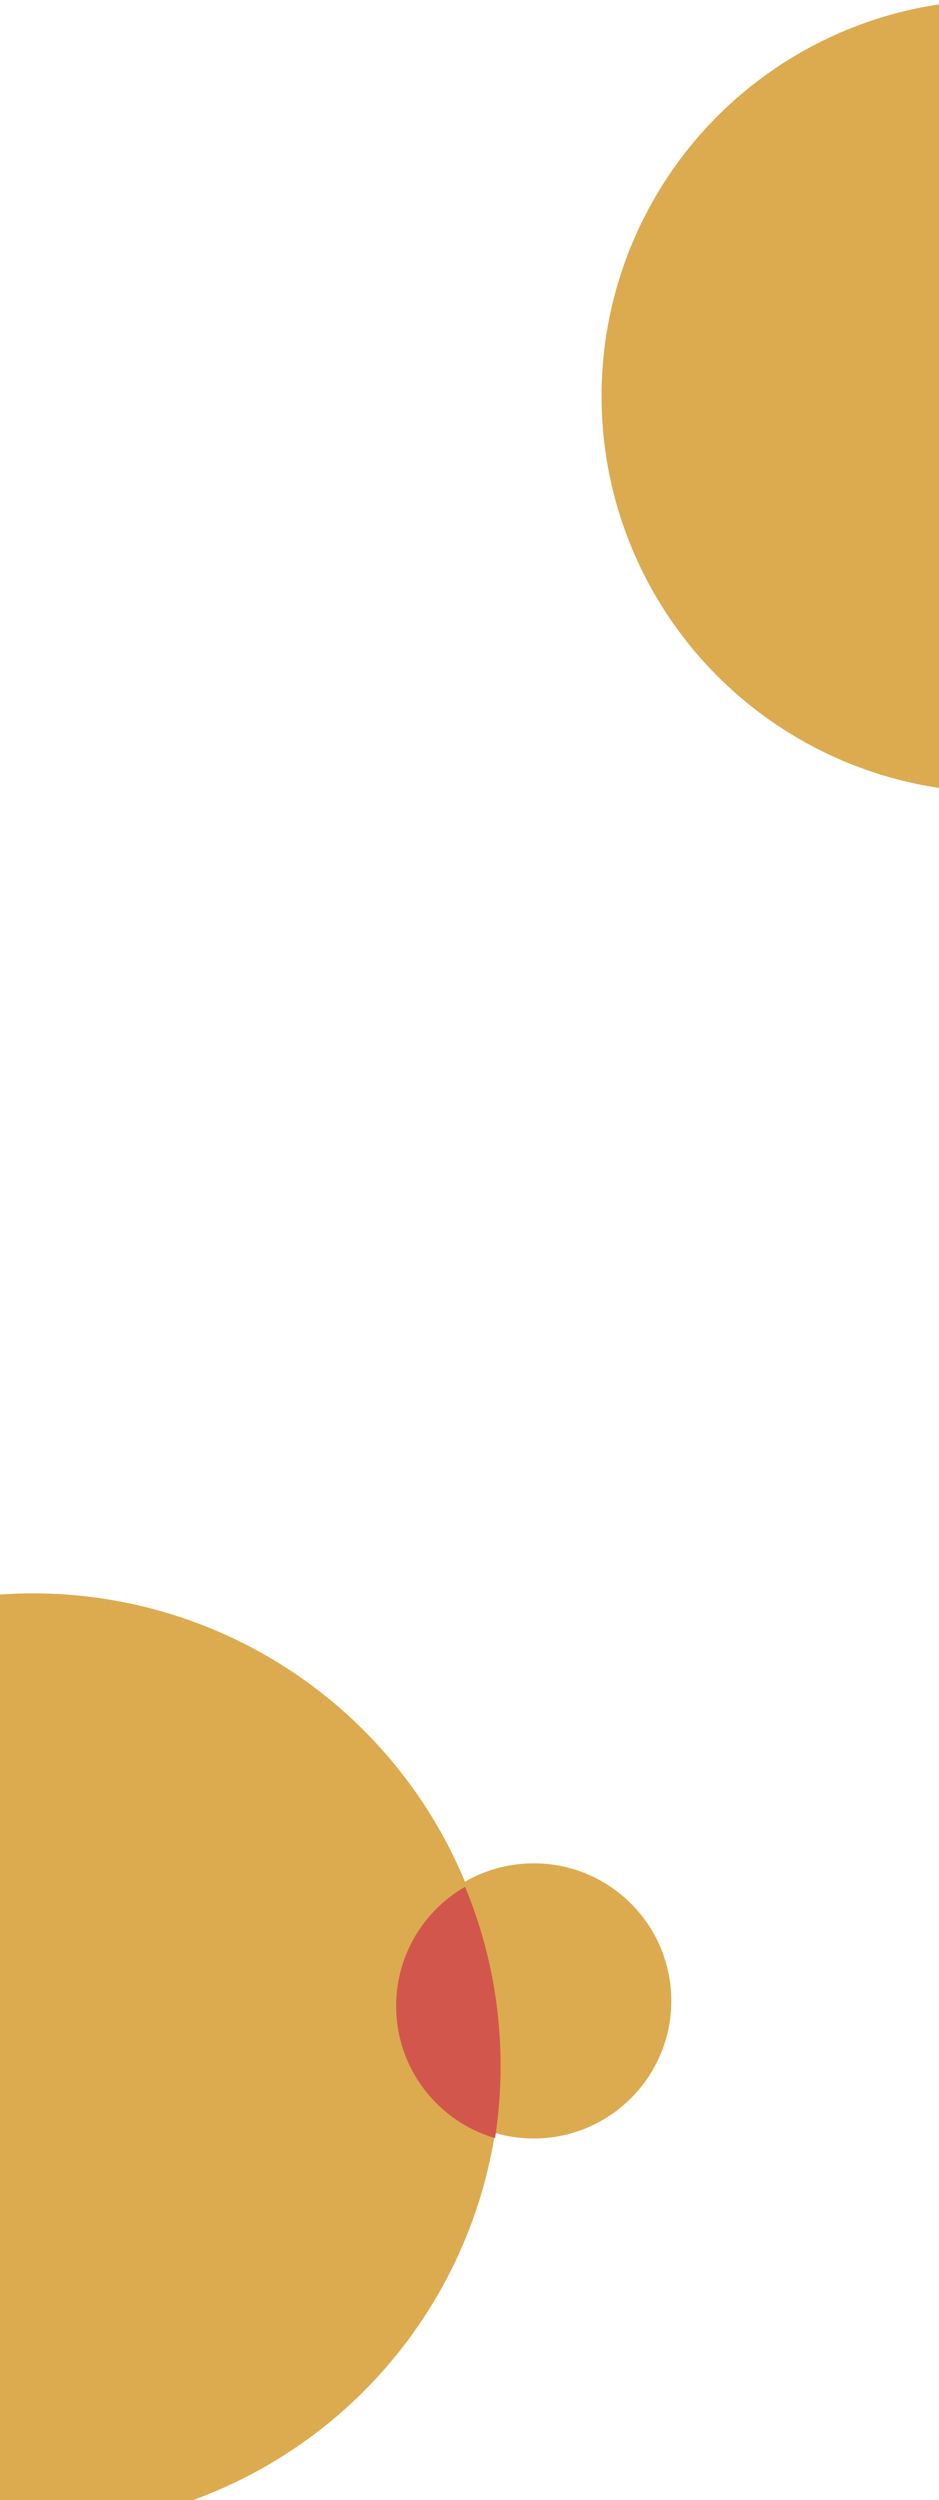 <svg width="320" height="852" viewBox="0 0 320 852" fill="none" xmlns="http://www.w3.org/2000/svg">
<circle cx="181.885" cy="681.885" r="46.885" fill="#DCAB4F"/>
<circle cx="340" cy="135" r="135" fill="#DCAB4F"/>
<circle cx="11.3" cy="702.3" r="159.3" fill="#DCAB4F"/>
<path fill-rule="evenodd" clip-rule="evenodd" d="M168.713 728.645C169.955 720.629 170.6 712.415 170.6 704.051C170.6 682.423 166.29 661.802 158.482 643C144.446 651.101 135 666.265 135 683.636C135 704.956 149.231 722.953 168.713 728.645Z" fill="#D3564C"/>
</svg>
